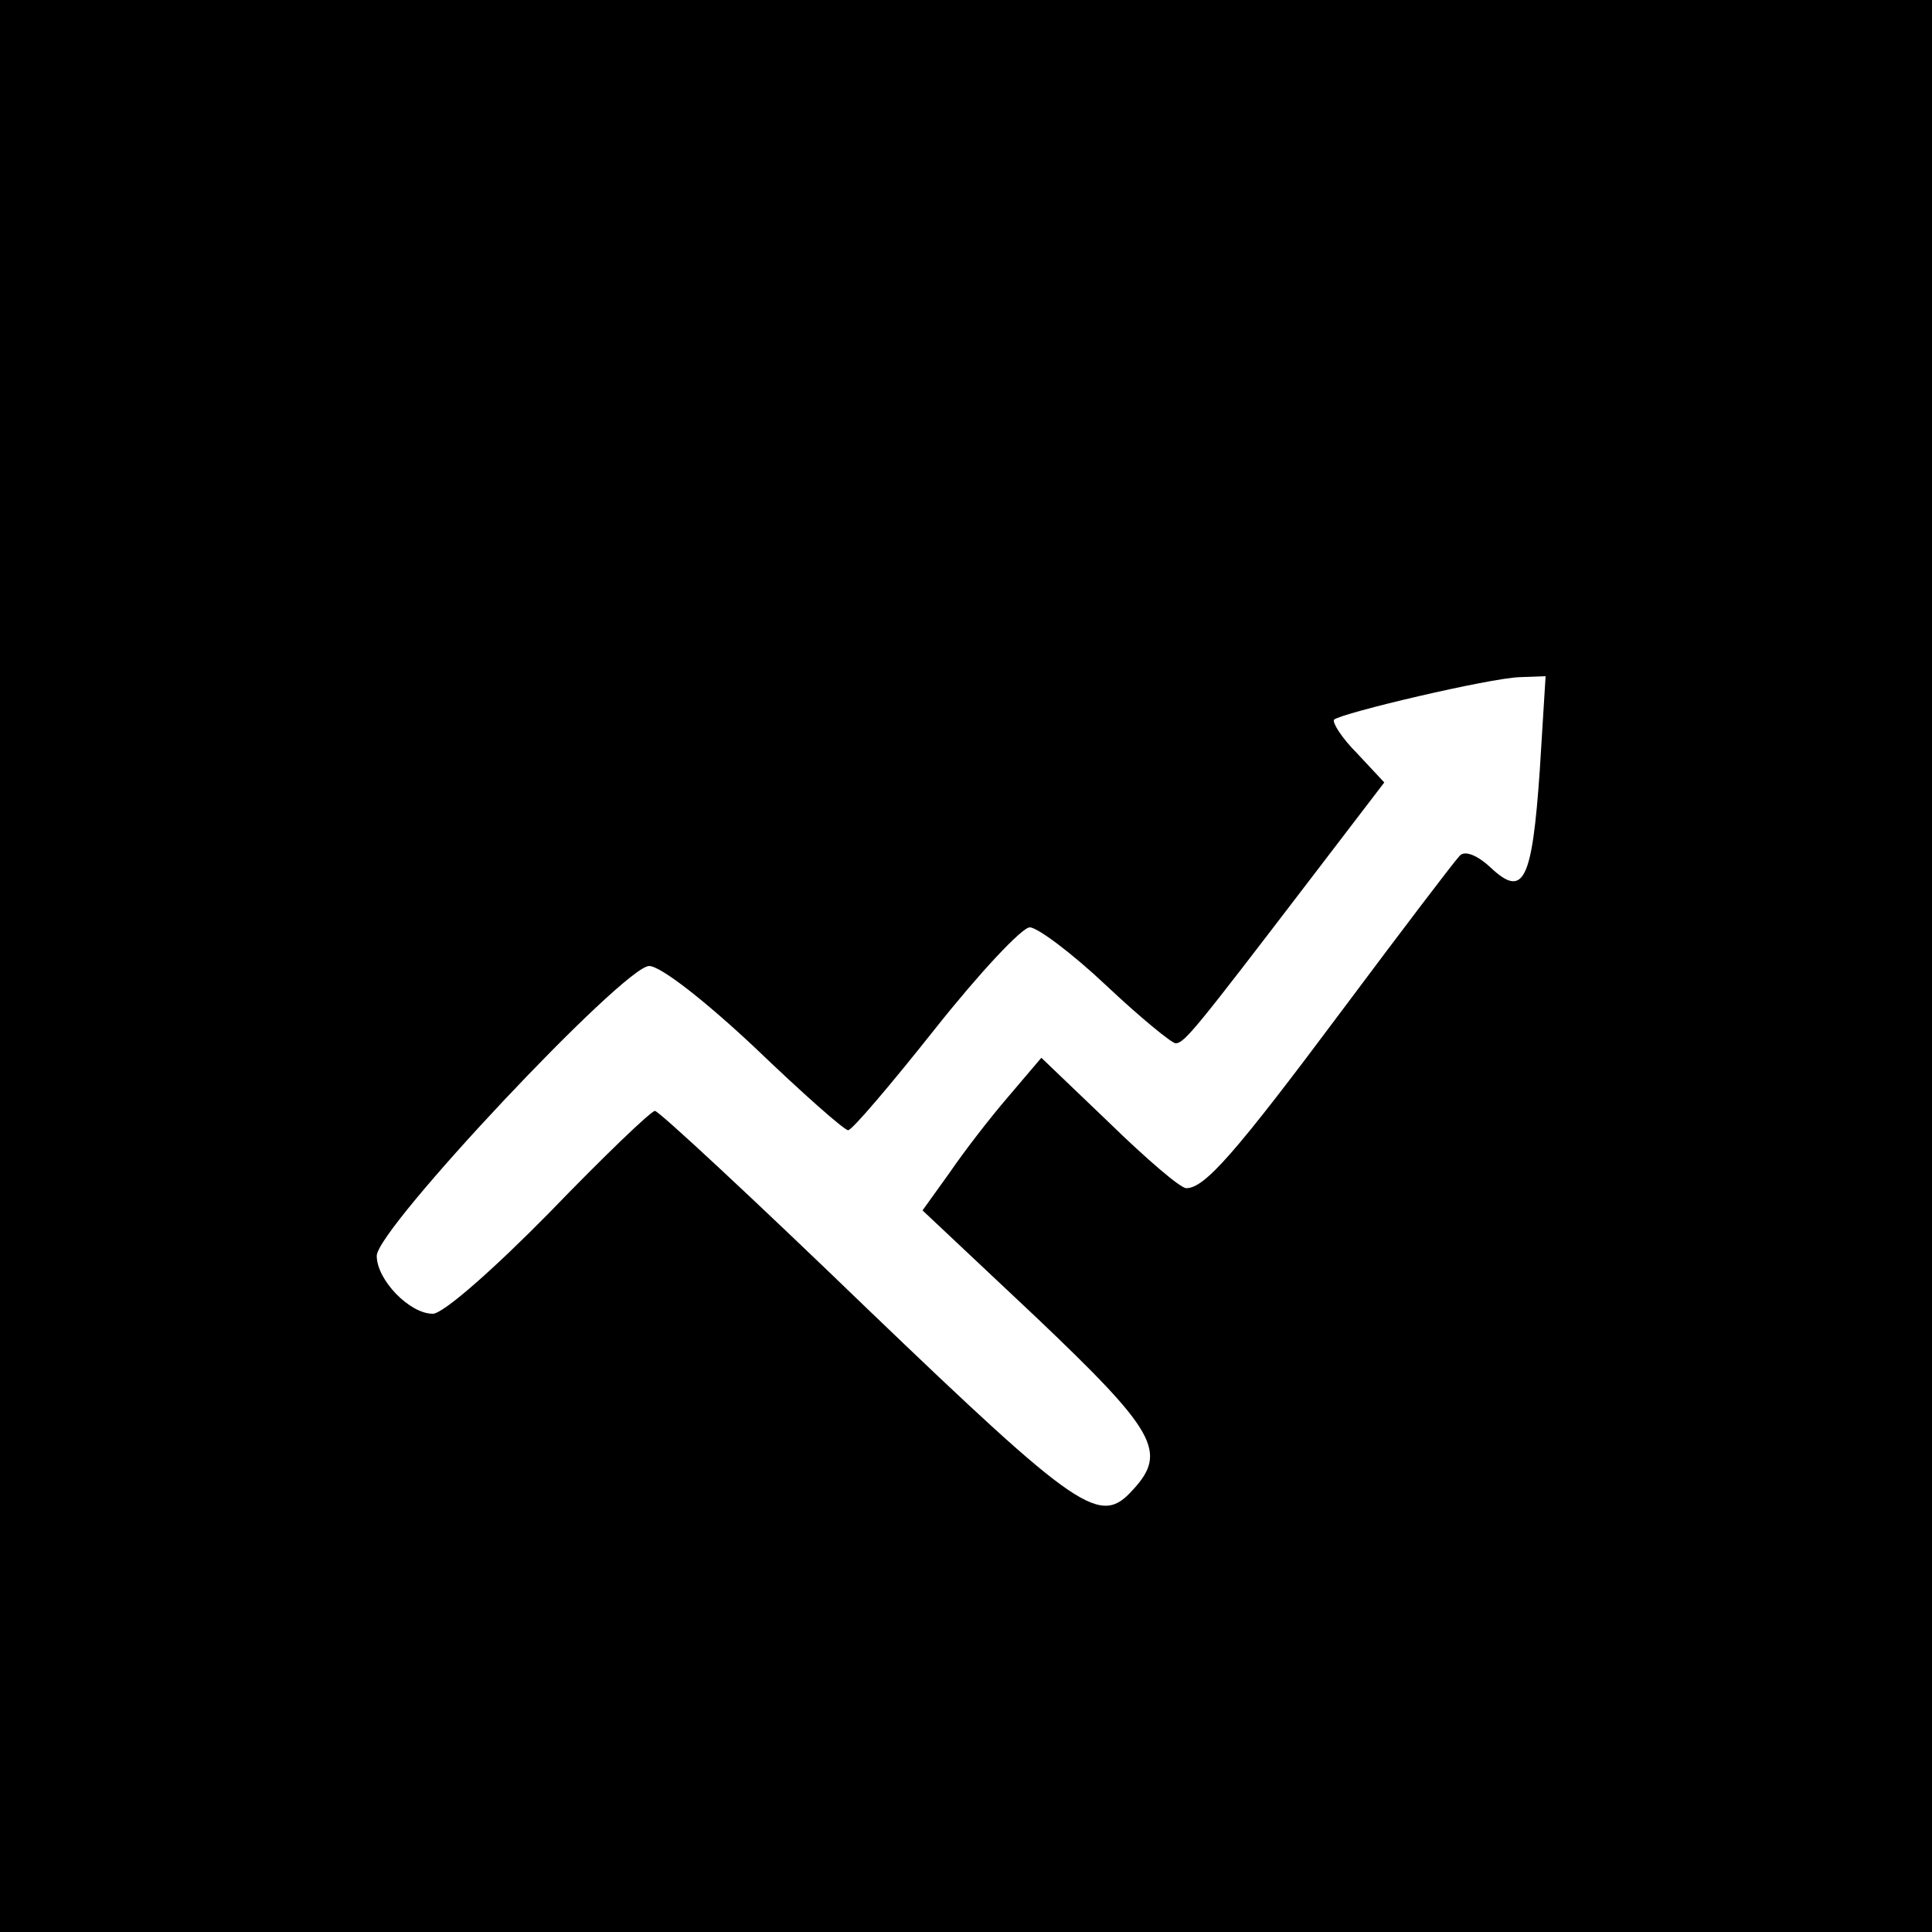 <?xml version="1.0" standalone="no"?>
<!DOCTYPE svg PUBLIC "-//W3C//DTD SVG 20010904//EN"
 "http://www.w3.org/TR/2001/REC-SVG-20010904/DTD/svg10.dtd">
<svg version="1.0" xmlns="http://www.w3.org/2000/svg"
 width="200pt" height="200pt" viewBox="0 0 200 200"
 preserveAspectRatio="xMidYMid meet">

<g transform="translate(0,200) scale(0.1,-0.1)"
fill="#000000" stroke="none">
<path d="M0 1000 l0 -1000 1000 0 1000 0 0 1000 0 1000 -1000 0 -1000 0 0
-1000z m1594 203 c-8 -116 -17 -133 -51 -101 -14 13 -27 18 -32 12 -5 -5 -59
-76 -121 -159 -112 -150 -143 -185 -162 -185 -6 0 -41 30 -80 68 l-70 67 -34
-40 c-19 -22 -46 -57 -61 -79 l-28 -39 118 -111 c123 -117 136 -139 100 -178
-34 -38 -54 -25 -275 187 -117 113 -216 205 -220 205 -4 0 -53 -47 -109 -105
-57 -58 -110 -105 -121 -105 -24 0 -58 35 -58 60 0 28 256 300 282 300 12 0
59 -37 110 -85 49 -47 92 -85 96 -85 4 0 44 47 90 105 46 58 90 105 98 105 8
0 44 -27 79 -60 35 -33 68 -60 72 -60 9 0 21 15 138 168 l78 102 -28 30 c-16
16 -26 32 -24 35 8 7 161 43 192 44 l27 1 -6 -97z"/>
</g>
</svg>
